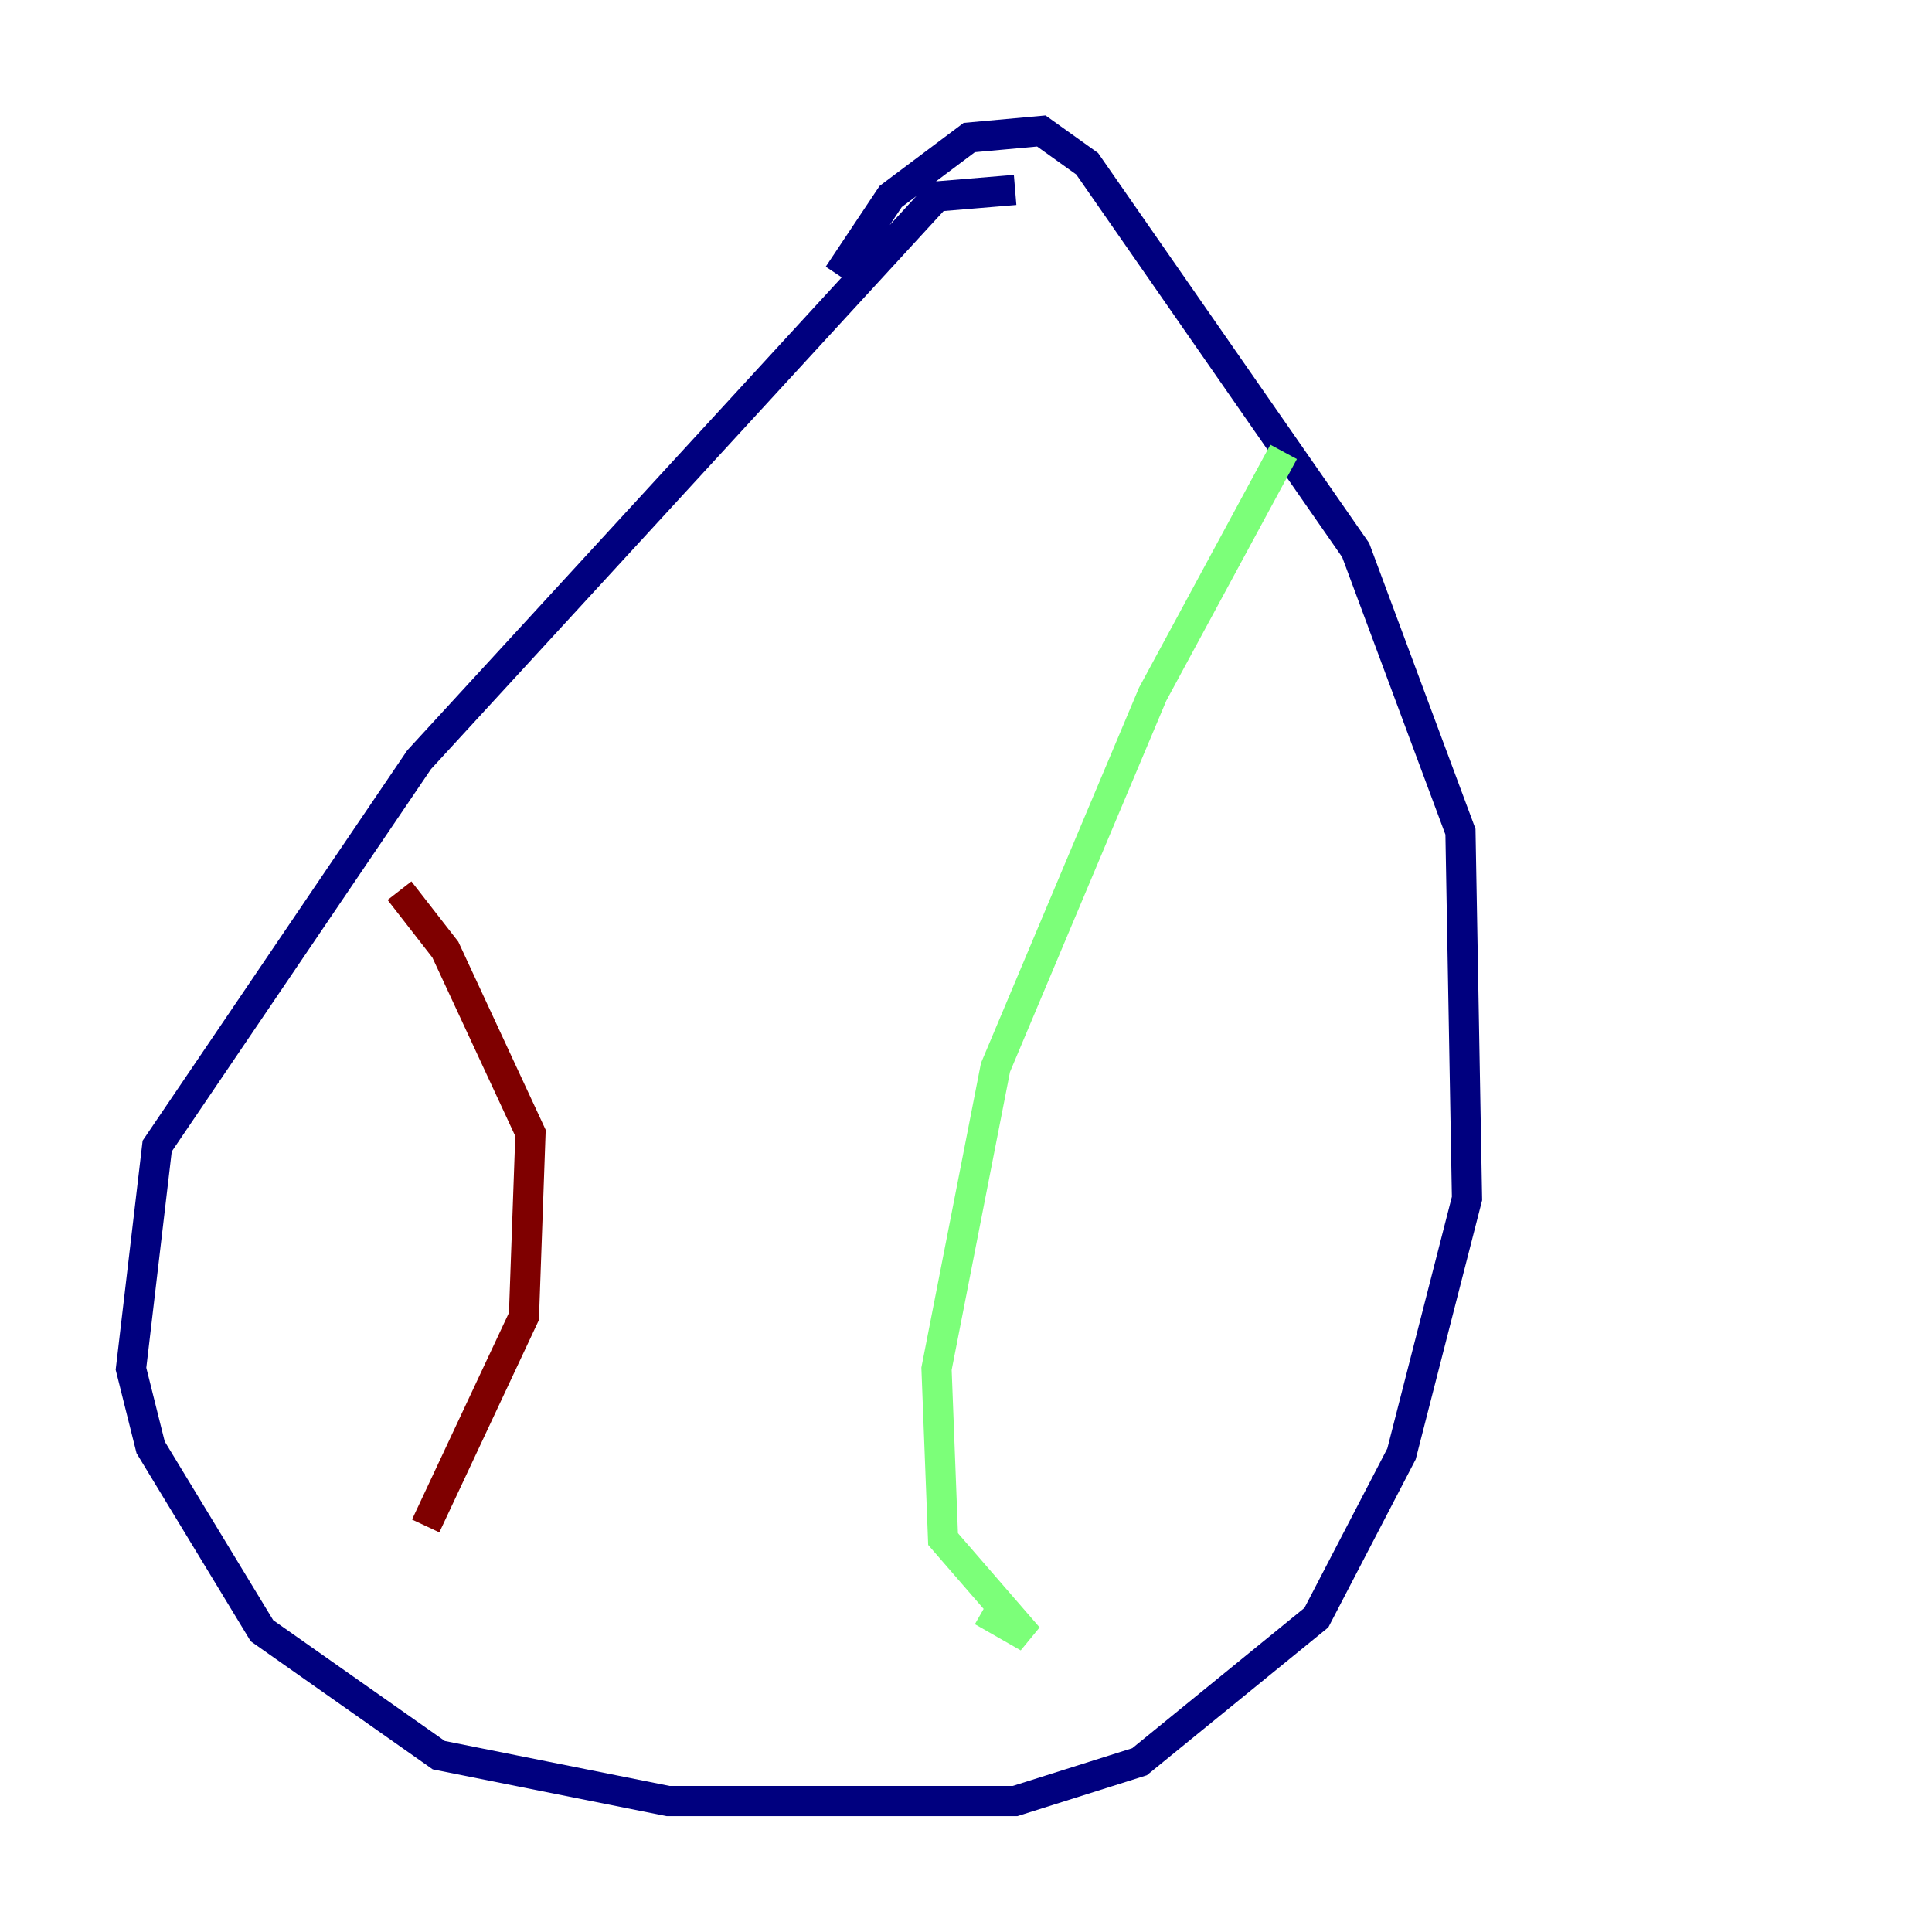 <?xml version="1.0" encoding="utf-8" ?>
<svg baseProfile="tiny" height="128" version="1.2" viewBox="0,0,128,128" width="128" xmlns="http://www.w3.org/2000/svg" xmlns:ev="http://www.w3.org/2001/xml-events" xmlns:xlink="http://www.w3.org/1999/xlink"><defs /><polyline fill="none" points="67.254,12.583 62.047,13.017 27.77,50.332 10.414,75.932 8.678,90.685 9.98,95.891 17.356,108.041 29.071,116.285 44.258,119.322 67.254,119.322 75.498,116.719 87.214,107.173 92.854,96.325 97.193,79.403 96.759,55.105 89.817,36.447 72.027,10.848 68.99,8.678 64.217,9.112 59.01,13.017 55.539,18.224" stroke="#00007f" stroke-width="2" /><polyline fill="none" points="85.044,29.939 76.366,45.993 65.953,70.725 62.047,90.685 62.481,101.966 68.122,108.475 65.085,106.739" stroke="#7cff79" stroke-width="2" /><polyline fill="none" points="26.468,59.01 29.505,62.915 35.146,75.064 34.712,87.214 28.203,101.098" stroke="#7f0000" stroke-width="2" /></svg>